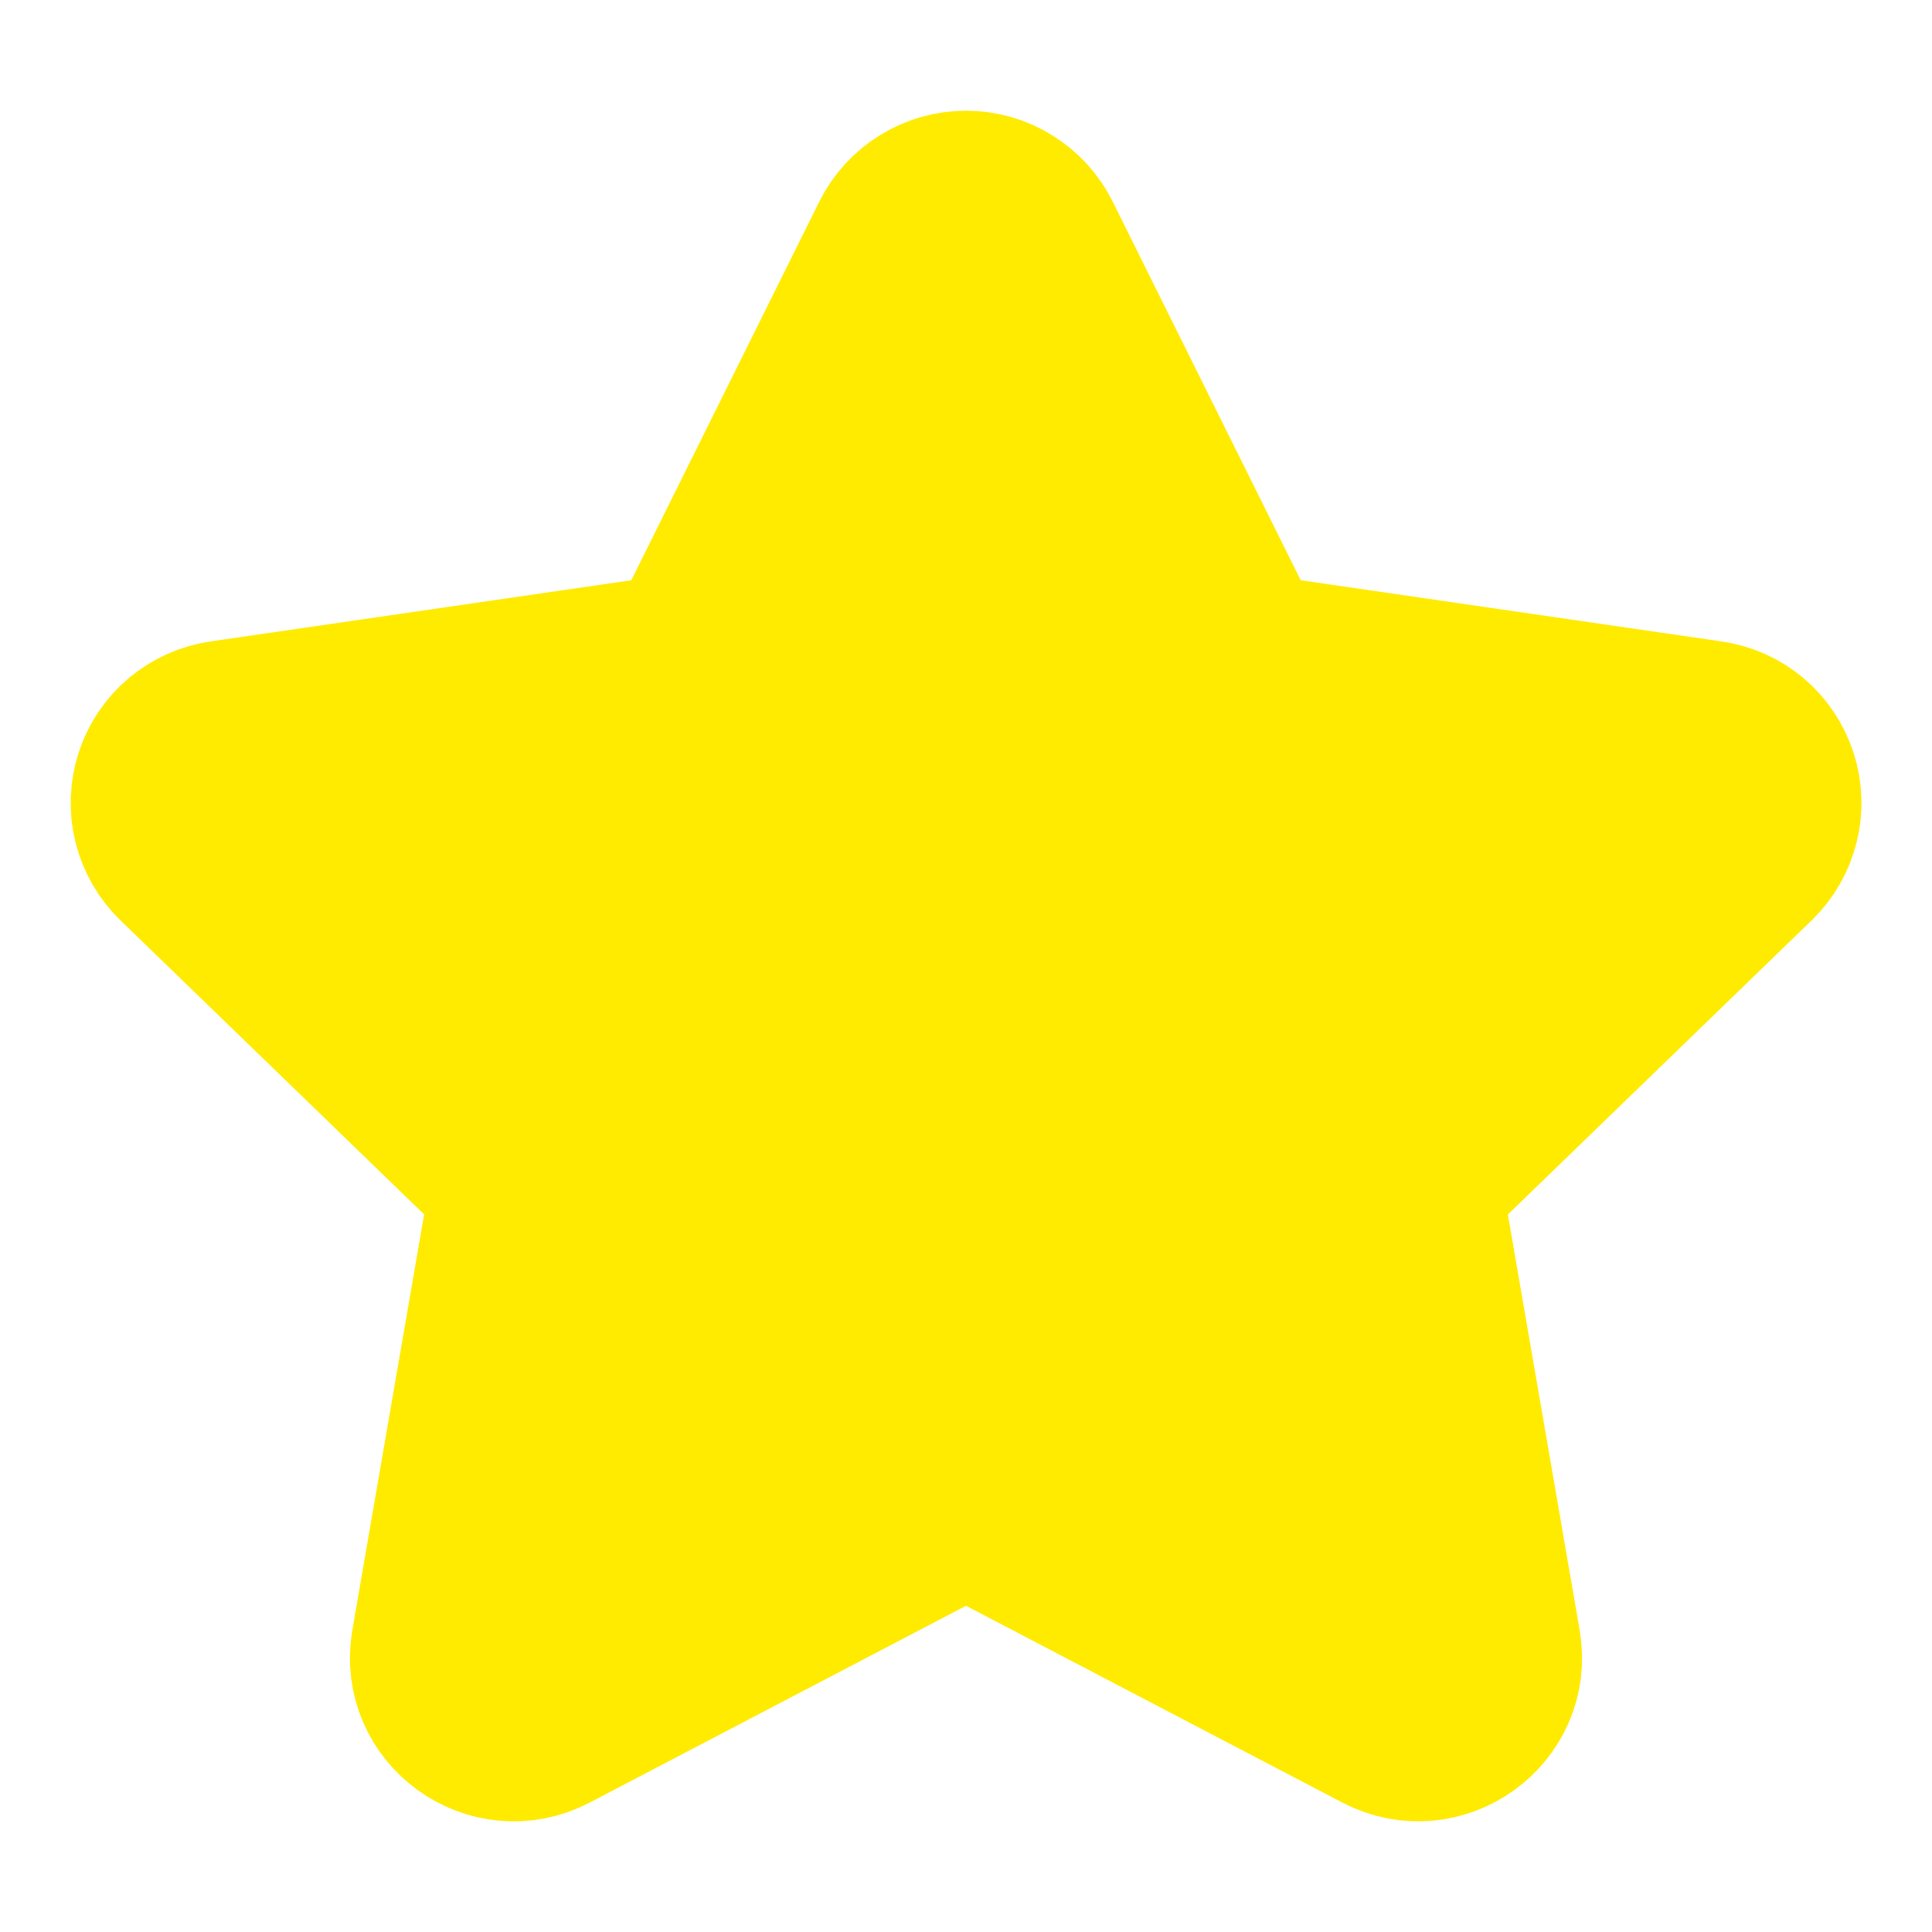 <svg width="16" height="16" viewBox="0 0 16 16" fill="none" xmlns="http://www.w3.org/2000/svg">
<path d="M5.725 5.491L7.457 2.003C7.507 1.902 7.585 1.817 7.681 1.758C7.777 1.698 7.887 1.667 8 1.667C8.113 1.667 8.224 1.698 8.319 1.758C8.415 1.817 8.493 1.902 8.543 2.003L10.275 5.491L14.147 6.054C14.259 6.069 14.364 6.116 14.451 6.188C14.537 6.26 14.601 6.356 14.636 6.463C14.671 6.57 14.676 6.685 14.648 6.794C14.621 6.904 14.564 7.003 14.483 7.082L11.681 9.795L12.343 13.628C12.427 14.12 11.907 14.495 11.463 14.263L8 12.452L4.537 14.263C4.093 14.496 3.573 14.12 3.657 13.628L4.319 9.794L1.517 7.081C1.437 7.003 1.38 6.903 1.353 6.794C1.326 6.685 1.33 6.57 1.365 6.463C1.4 6.356 1.464 6.261 1.55 6.189C1.637 6.117 1.741 6.07 1.853 6.054L5.725 5.491Z" fill="#FFEB00" stroke="#FFEB00" stroke-width="1.5" stroke-linecap="round" stroke-linejoin="round"/>
</svg>

